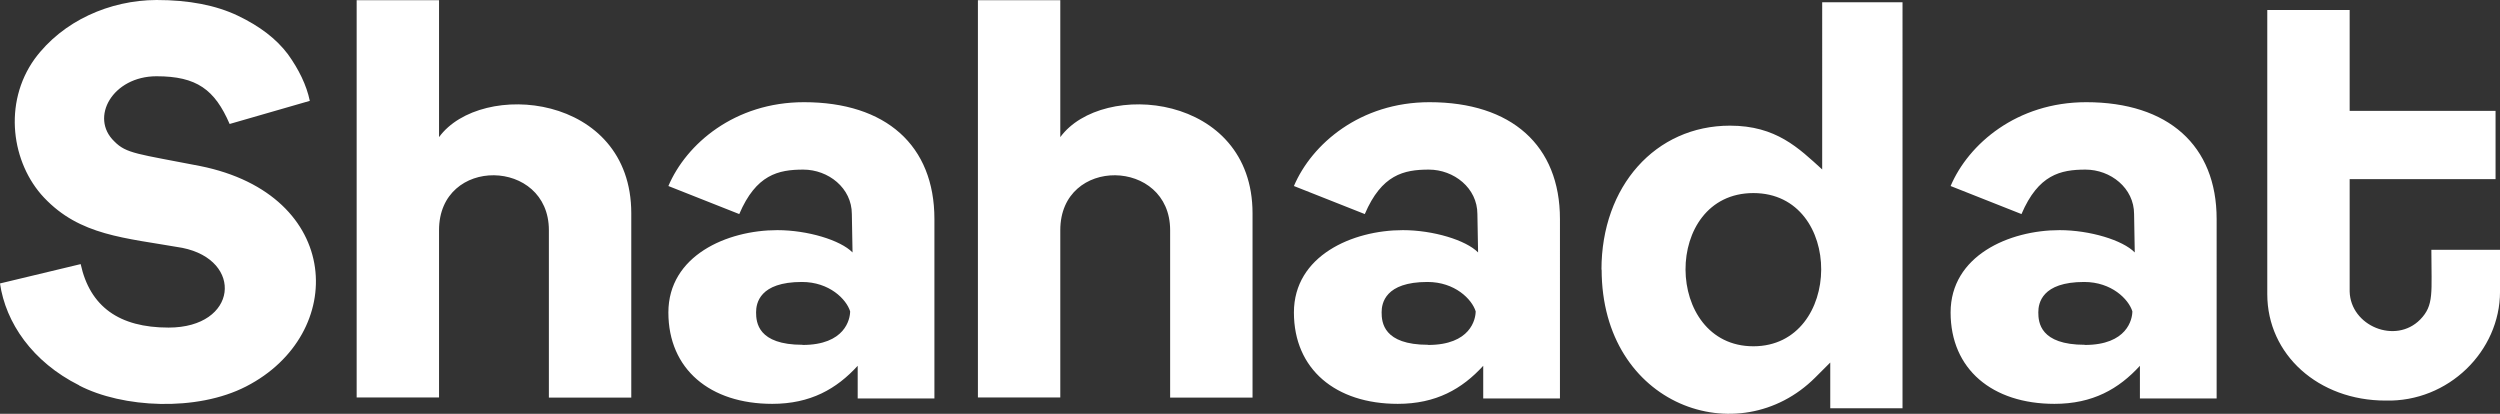 <?xml version="1.0" encoding="UTF-8" standalone="no"?><svg xmlns="http://www.w3.org/2000/svg" width="145" height="24" fill="none">
  <rect width="100%" height="100%" fill="#333333" stroke="none"/>
  <g fill="#fff" clip-path="url(#a)">
    <path d="M56.719.01v23.042h4.778v-9.704c0-4.31 6.371-4.177 6.371 0v9.713h4.779V12.368c0-6.955-8.71-7.744-11.15-4.415V.01H56.72ZM20.686.01v23.042h4.778v-9.704c0-4.31 6.371-4.177 6.371 0v9.713h4.779V12.368c0-6.955-8.711-7.744-11.15-4.415V.01h-4.778ZM4.59 22.357c2.508 1.304 6.818 1.532 9.685.057 5.894-3.025 5.645-11.121-2.677-12.786C7.994 8.924 7.327 8.914 6.63 8.2c-1.443-1.38-.1-3.777 2.449-3.777 2.33 0 3.375.77 4.24 2.768l4.65-1.341c-.19-.913-.637-1.827-1.274-2.711-.668-.885-1.623-1.618-2.897-2.227C12.523.304 10.96 0 9.079 0 6.381.01 3.644 1.199 2.011 3.415c-1.852 2.579-1.334 6.051.537 8.04 2.091 2.216 4.66 2.33 8.024 2.92C14.146 15.09 13.798 19 9.776 19c-2.867 0-4.56-1.218-5.097-3.682L0 16.44c.329 2.273 1.872 4.547 4.59 5.908v.01ZM136.28 10.39v6.516c.05 1.998 2.658 3.083 4.092 1.627.816-.837.647-1.56.647-4.043h3.982v2.426c0 3.453-2.997 6.412-6.64 6.317-3.892 0-6.859-2.664-6.859-6.175V.581h4.778v5.85h8.462v3.958h-8.462ZM120.999 5.927c-4.022 0-6.829 2.426-7.864 4.862l4.111 1.627c.976-2.284 2.26-2.579 3.713-2.579 1.454 0 2.818 1.066 2.818 2.579l.039 2.226c-.696-.714-2.608-1.294-4.36-1.294-2.927 0-6.321 1.484-6.321 4.776s2.419 5.299 6.023 5.299c2.219 0 3.733-.866 4.957-2.207v1.893h4.45V12.701c0-4.262-2.807-6.774-7.566-6.774Zm-.079 14.071c-2.599 0-2.698-1.303-2.698-1.884 0-.523.199-1.76 2.658-1.76 1.593 0 2.578 1 2.797 1.703 0 .457-.299 1.95-2.757 1.95v-.009ZM82.911 5.927c-4.022 0-6.829 2.426-7.864 4.862l4.111 1.627c.976-2.284 2.26-2.579 3.713-2.579 1.454 0 2.818 1.066 2.818 2.579l.04 2.226c-.697-.714-2.609-1.294-4.36-1.294-2.927 0-6.322 1.484-6.322 4.776s2.419 5.299 6.023 5.299c2.22 0 3.733-.866 4.957-2.207v1.893h4.45V12.701c0-4.262-2.807-6.774-7.566-6.774Zm-.08 14.071c-2.598 0-2.697-1.303-2.697-1.884 0-.523.199-1.76 2.658-1.76 1.593 0 2.578 1 2.797 1.703 0 .457-.298 1.95-2.757 1.95v-.009ZM46.63 5.927c-4.022 0-6.83 2.426-7.864 4.862l4.111 1.627c.976-2.284 2.26-2.579 3.713-2.579 1.454 0 2.817 1.066 2.817 2.579l.04 2.226c-.697-.714-2.608-1.294-4.36-1.294-2.927 0-6.321 1.484-6.321 4.776s2.419 5.299 6.022 5.299c2.22 0 3.734-.866 4.958-2.207v1.893h4.45V12.701c0-4.262-2.807-6.774-7.566-6.774Zm-.08 14.071c-2.598 0-2.697-1.303-2.697-1.884 0-.523.199-1.76 2.658-1.76 1.592 0 2.578 1 2.797 1.703 0 .457-.299 1.95-2.758 1.95v-.009ZM92.885 15.64c0-4.842 3.136-8.352 7.456-8.352 2.678 0 3.982 1.303 5.346 2.54V.133h4.659V23.68h-4.191v-2.654l-.866.865c-4.43 4.434-12.394 1.656-12.394-6.26l-.01.01Zm8.81-4.442c-5.286 0-5.206 8.886 0 8.886s5.286-8.886 0-8.886Z"/>
  </g>
  <defs>
    <clipPath id="a">
      <path fill="#fff" d="M0 0h145.001v24H0z"/>
    </clipPath>
  </defs>
</svg>